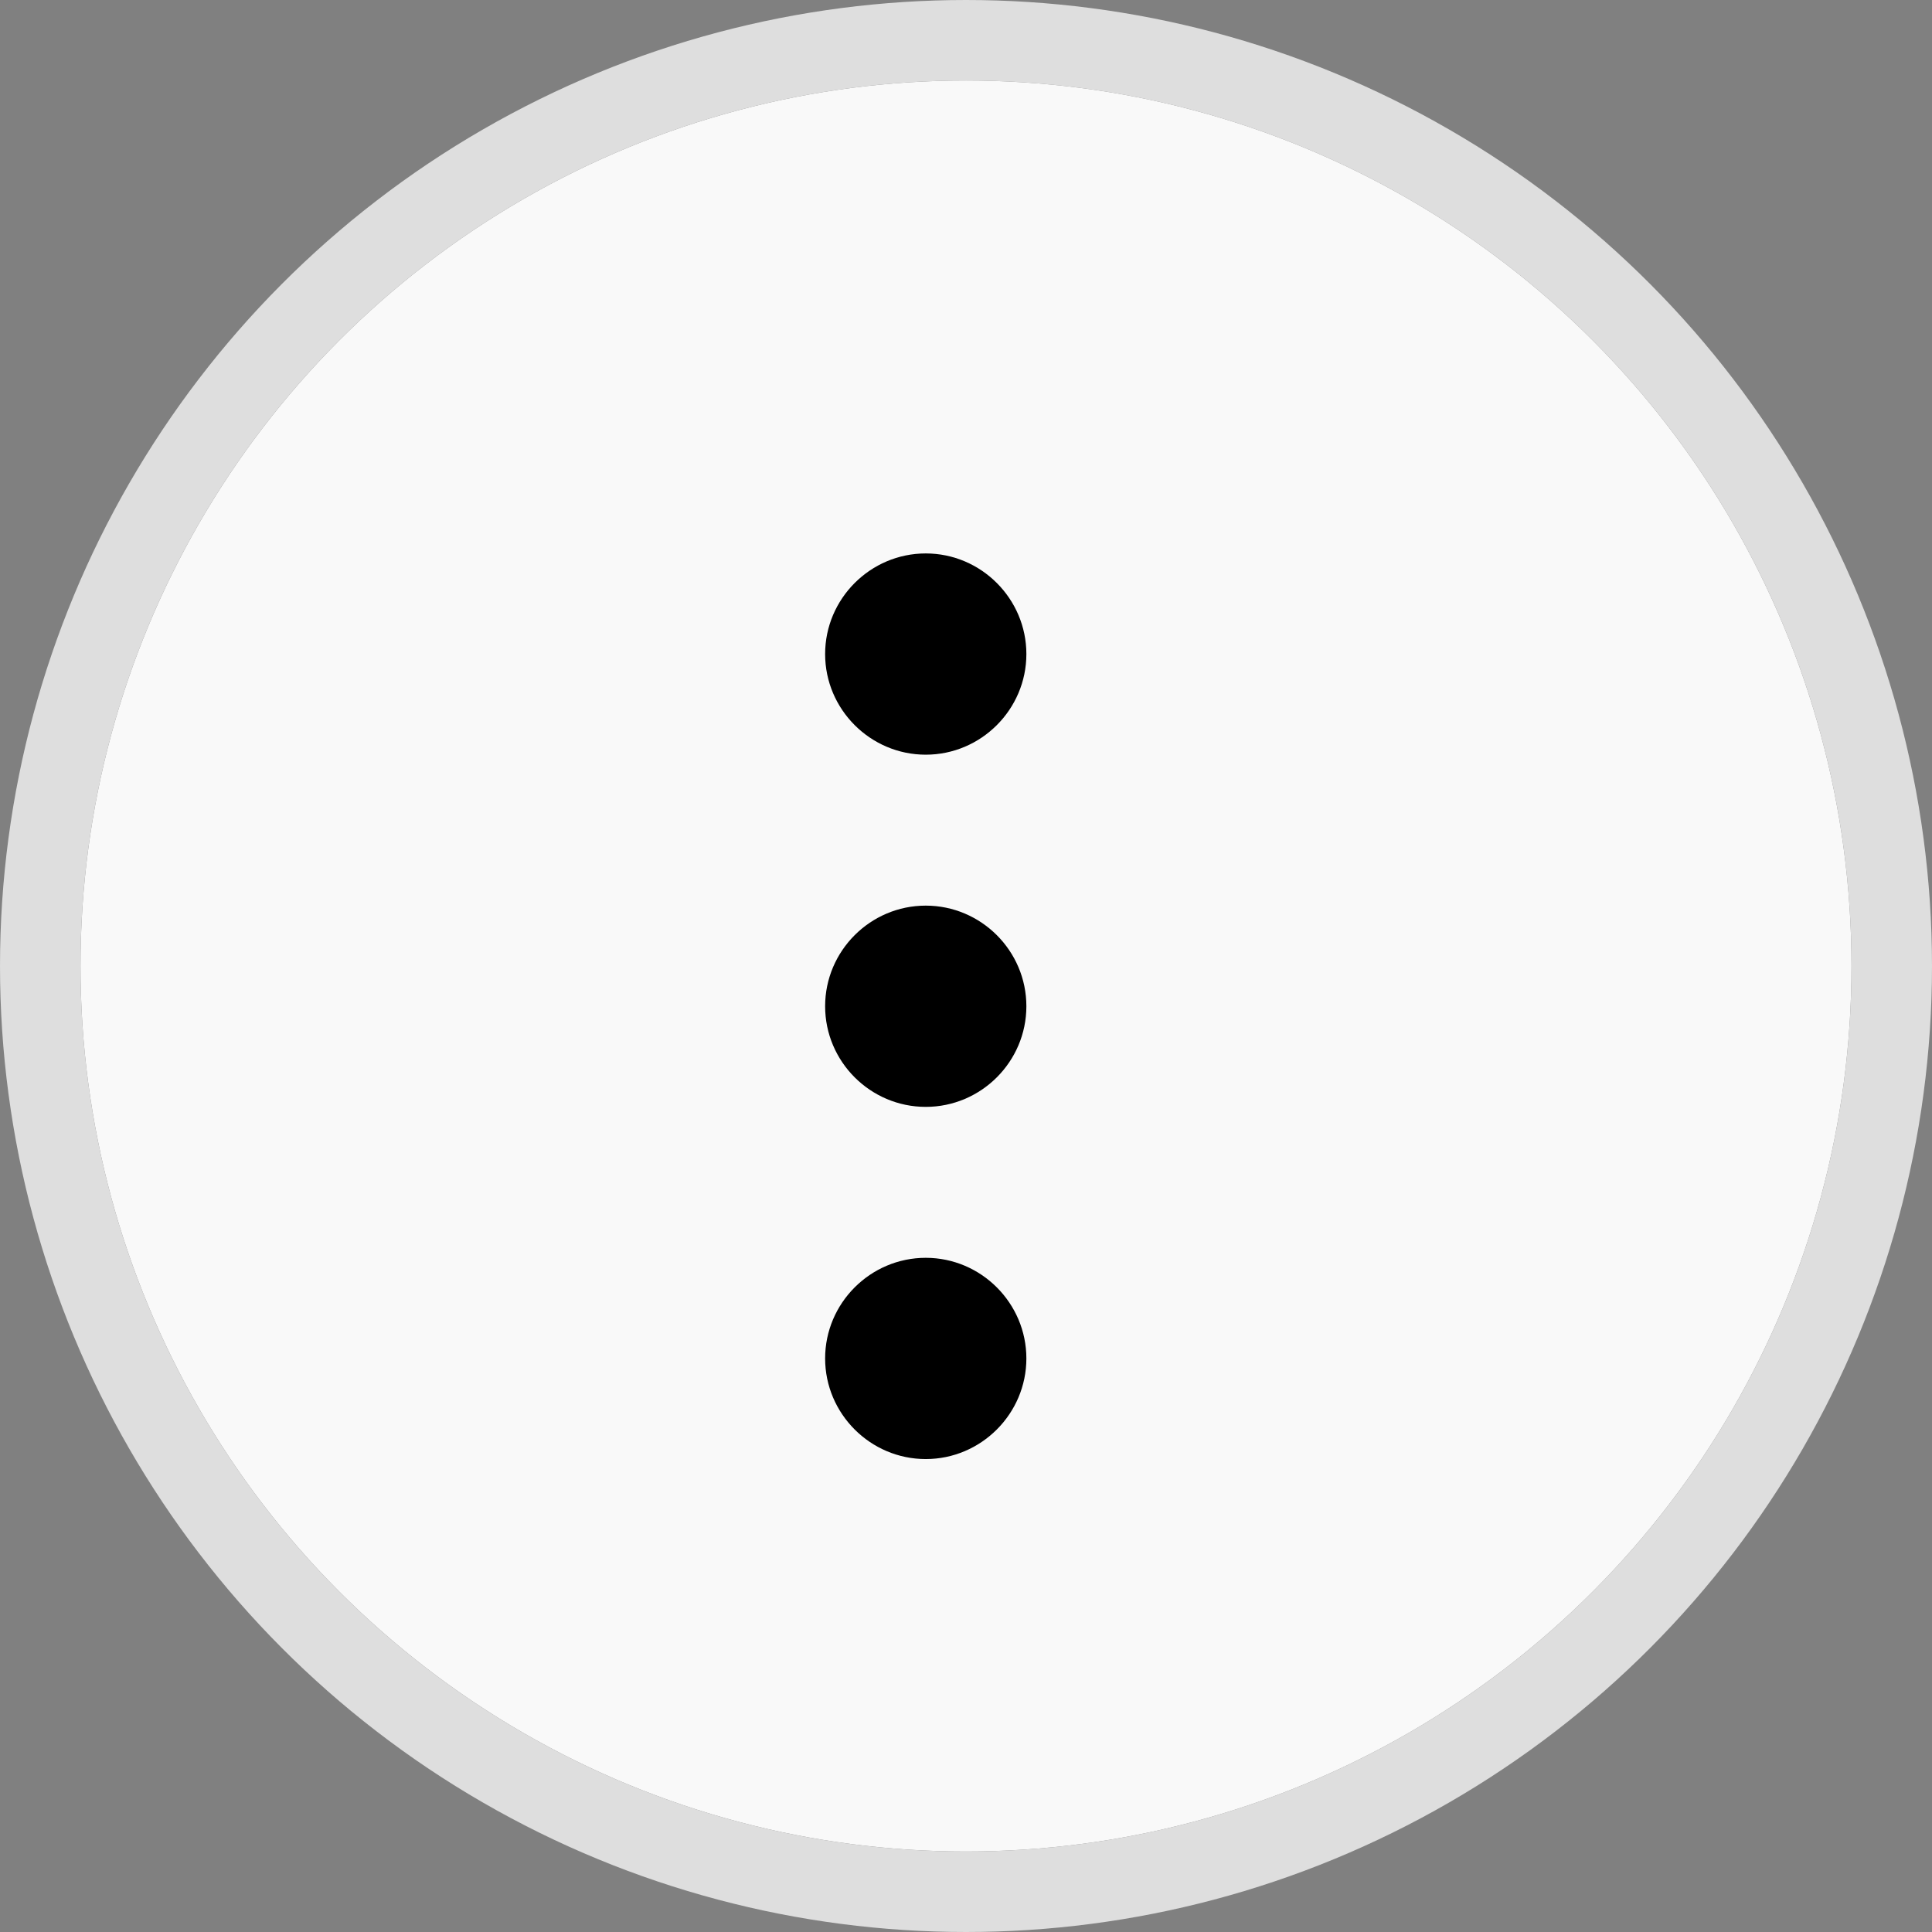 <svg width="24" height="24" viewBox="0 0 24 24" fill="none" xmlns="http://www.w3.org/2000/svg">
<rect x="0" y="0" width="24" height="24" fill="#808080" stroke="none"/>
<circle cx="12" cy="12" r="11" fill="#F9F9F9"/>
<circle cx="12" cy="12" r="11.5" stroke="#E3E3E3" stroke-opacity="0.94"/>
<path d="M10.25 16.875C10.25 17.562 10.812 18.125 11.5 18.125C12.188 18.125 12.75 17.562 12.75 16.875C12.75 16.188 12.188 15.625 11.5 15.625C10.812 15.625 10.25 16.188 10.25 16.875Z" fill="black"/>
<path d="M10.25 8.125C10.25 8.812 10.812 9.375 11.5 9.375C12.188 9.375 12.75 8.812 12.75 8.125C12.75 7.438 12.188 6.875 11.5 6.875C10.812 6.875 10.25 7.438 10.25 8.125Z" fill="black"/>
<path d="M10.25 12.5C10.25 13.188 10.812 13.75 11.5 13.75C12.188 13.75 12.75 13.188 12.75 12.5C12.75 11.812 12.188 11.25 11.5 11.25C10.812 11.25 10.25 11.812 10.25 12.5Z" fill="black"/>
</svg>
